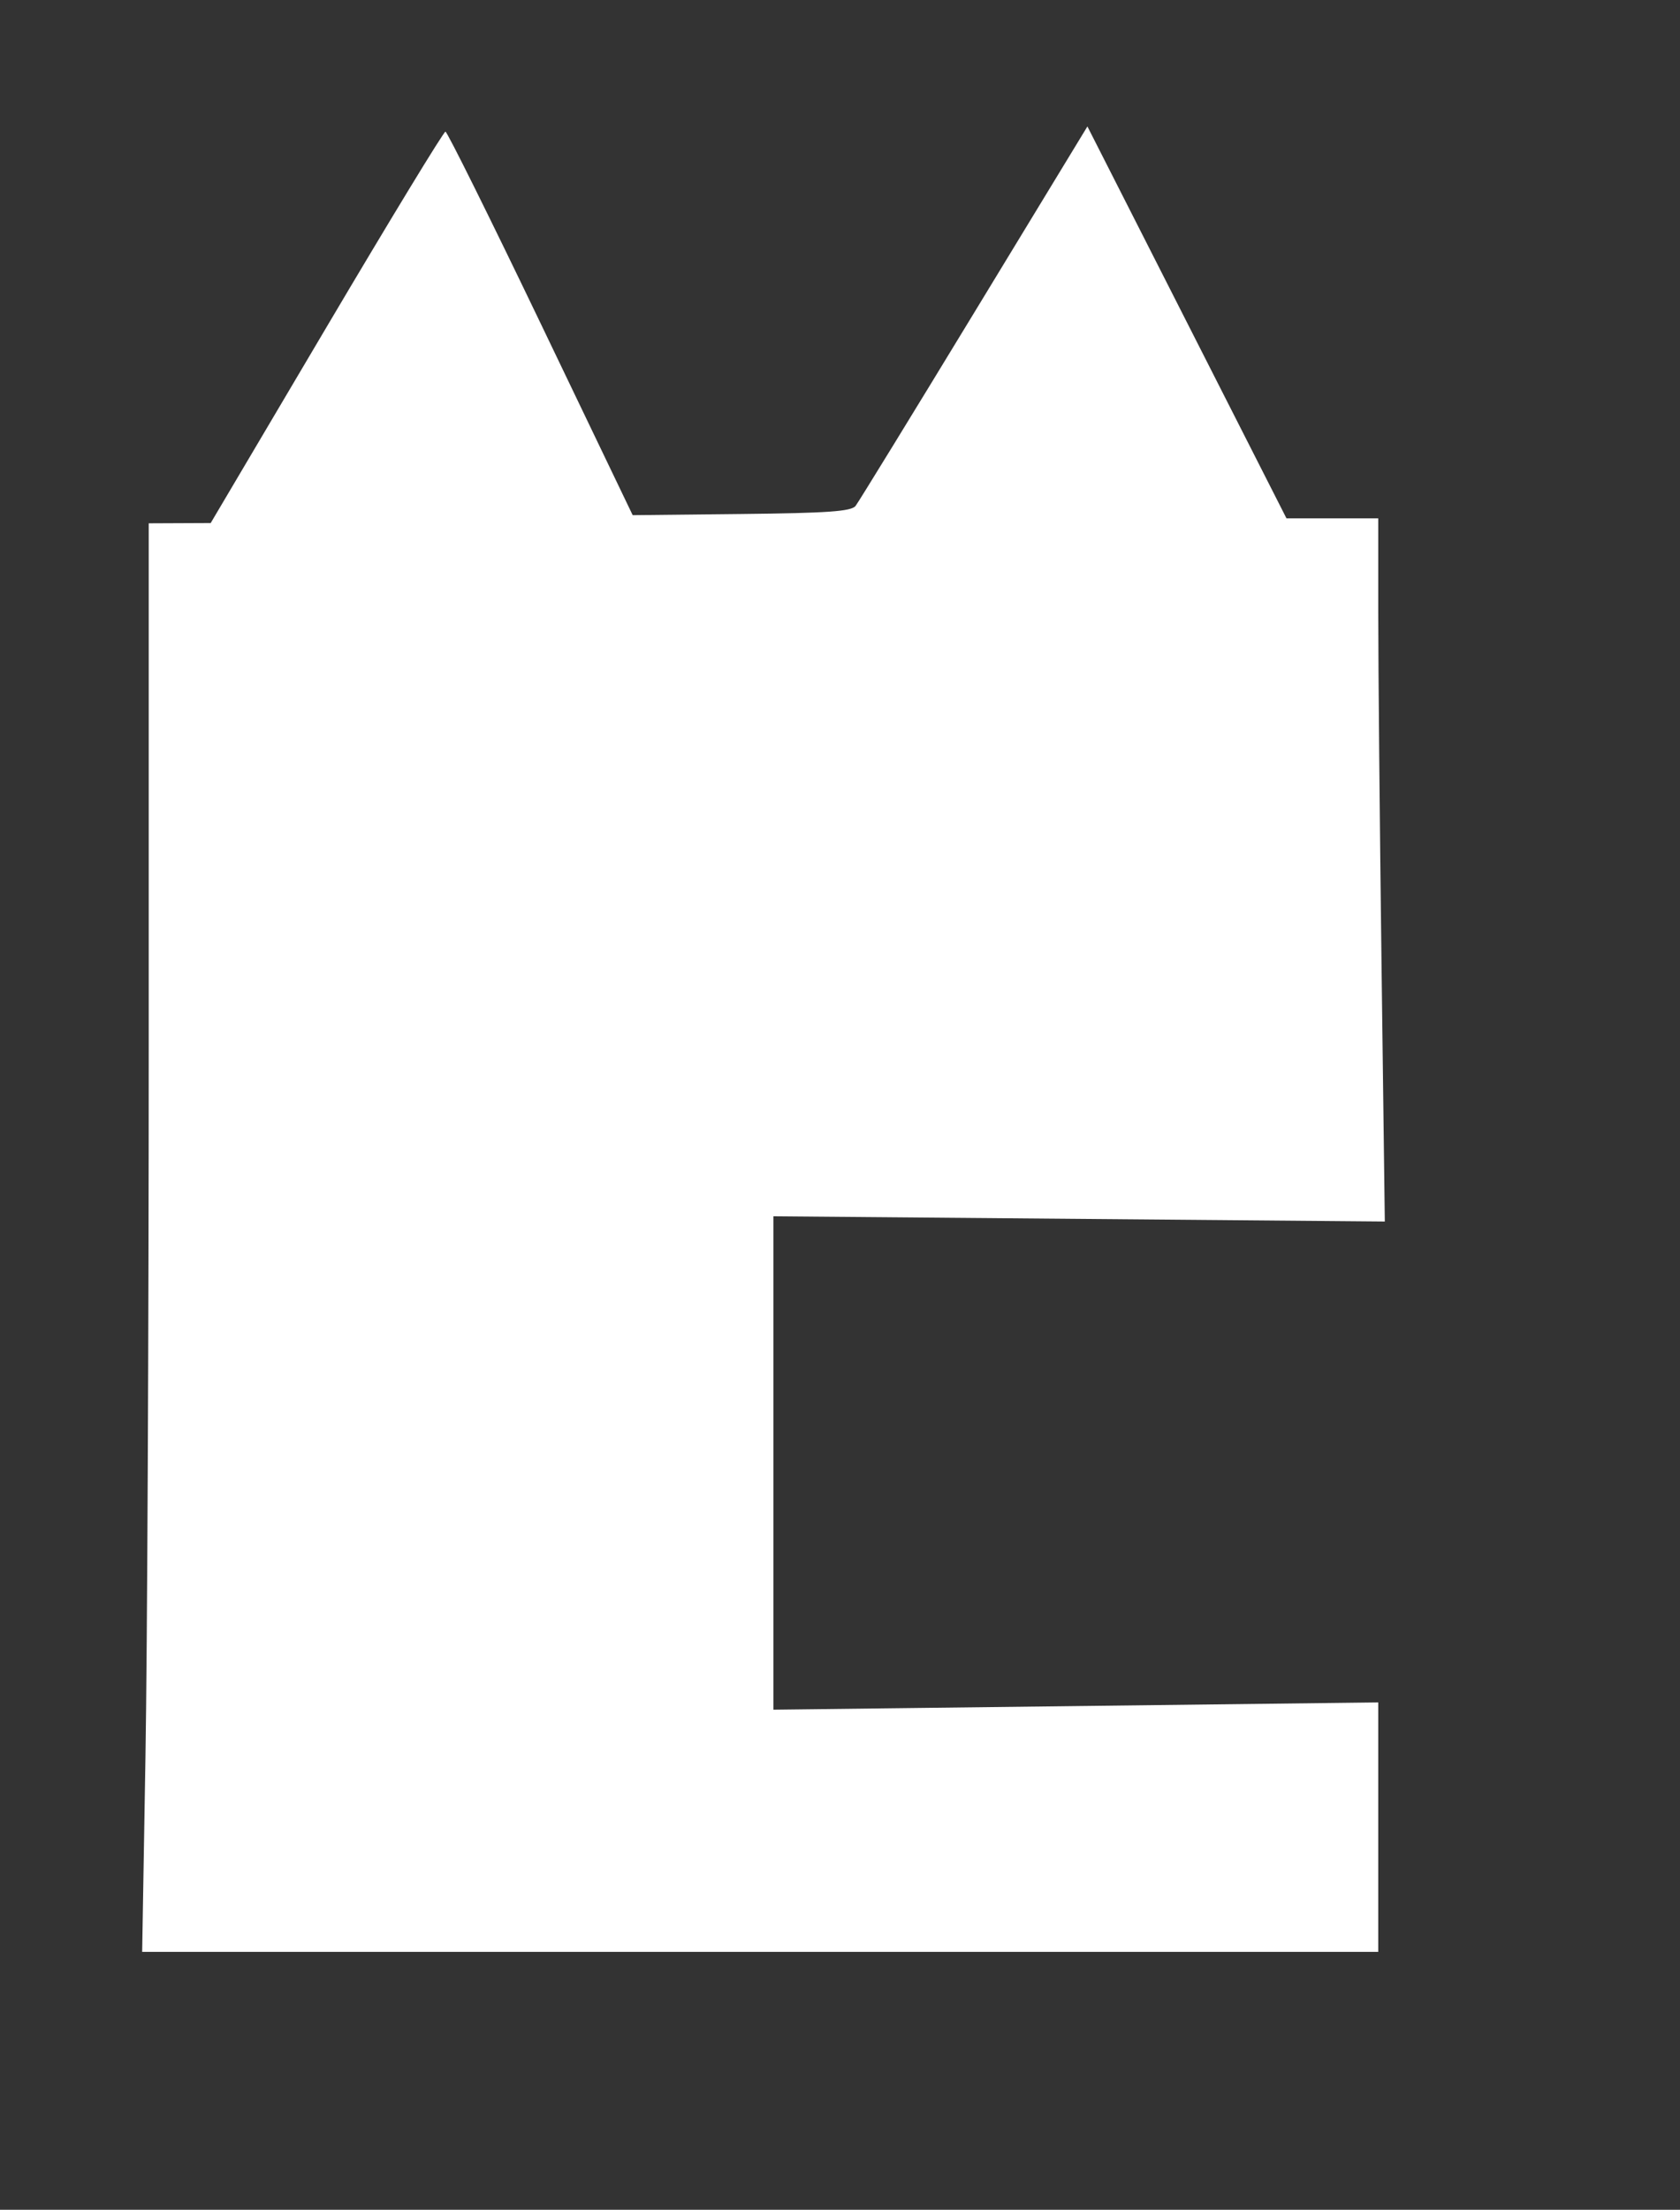 <?xml version="1.0" encoding="UTF-8" standalone="no"?>
<svg
   version="1.1"
   viewBox="0.0 0.0 198.612 261.11"
   fill="none"
   stroke="none"
   stroke-linecap="square"
   stroke-miterlimit="10"
   id="svg32"
   sodipodi:docname="logo_1.svg"
   inkscape:version="1.3.2 (091e20e, 2023-11-25, custom)"
   xmlns:inkscape="http://www.inkscape.org/namespaces/inkscape"
   xmlns:sodipodi="http://sodipodi.sourceforge.net/DTD/sodipodi-0.dtd"
   xmlns="http://www.w3.org/2000/svg"
   xmlns:svg="http://www.w3.org/2000/svg">
  <rect x="0.0" y="0.0" width="198.612" height="261.11" fill="#333333" stroke="none"/>
  <defs
     id="defs32" />
  <sodipodi:namedview
     id="namedview32"
     pagecolor="#ffffff"
     bordercolor="#000000"
     borderopacity="0.25"
     inkscape:showpageshadow="2"
     inkscape:pageopacity="0.0"
     inkscape:pagecheckerboard="0"
     inkscape:deskcolor="#d1d1d1"
     showgrid="false"
     inkscape:zoom="1.706176"
     inkscape:cx="110.18793"
     inkscape:cy="150.33619"
     inkscape:window-width="1920"
     inkscape:window-height="1129"
     inkscape:window-x="-8"
     inkscape:window-y="-8"
     inkscape:window-maximized="1"
     inkscape:current-layer="svg32" />
  <clipPath
     id="p.0">
    <path
       d="m0 0l198.612 0l0 261.11l-198.612 0l0 -261.11z"
       clip-rule="nonzero"
       id="path1" />
  </clipPath>
  <g
     inkscape:groupmode="layer"
     id="layer1"
     inkscape:label="Layer 1"
     style="fill:#000000" />
  <path
     style="fill:#ffffff;stroke-width:0.586"
     d="m 17.195,207.679 c 0.214,-12.625 0.388,-50.604 0.388,-84.399 V 61.834 l 3.663,-0.016 3.663,-0.016 13.686,-23.135 c 7.528,-12.724 13.858,-23.124 14.067,-23.111 0.209,0.013 5.275,10.215 11.257,22.67 L 74.796,60.873 87.657,60.735 c 10.206,-0.11 12.991,-0.307 13.492,-0.958 0.347,-0.451 6.656,-10.724 14.019,-22.828 l 13.387,-22.008 11.767,23.154 11.767,23.154 h 5.425 5.425 l 6.2e-4,11.283 c 3.4e-4,6.205 0.175,24.9 0.388,41.543 l 0.387,30.26 -36.14,-0.309 -36.14,-0.309 v 29.151 29.151 l 35.752,-0.43 35.752,-0.43 v 14.738 14.738 H 89.872 16.807 Z"
     id="path34" />
</svg>
